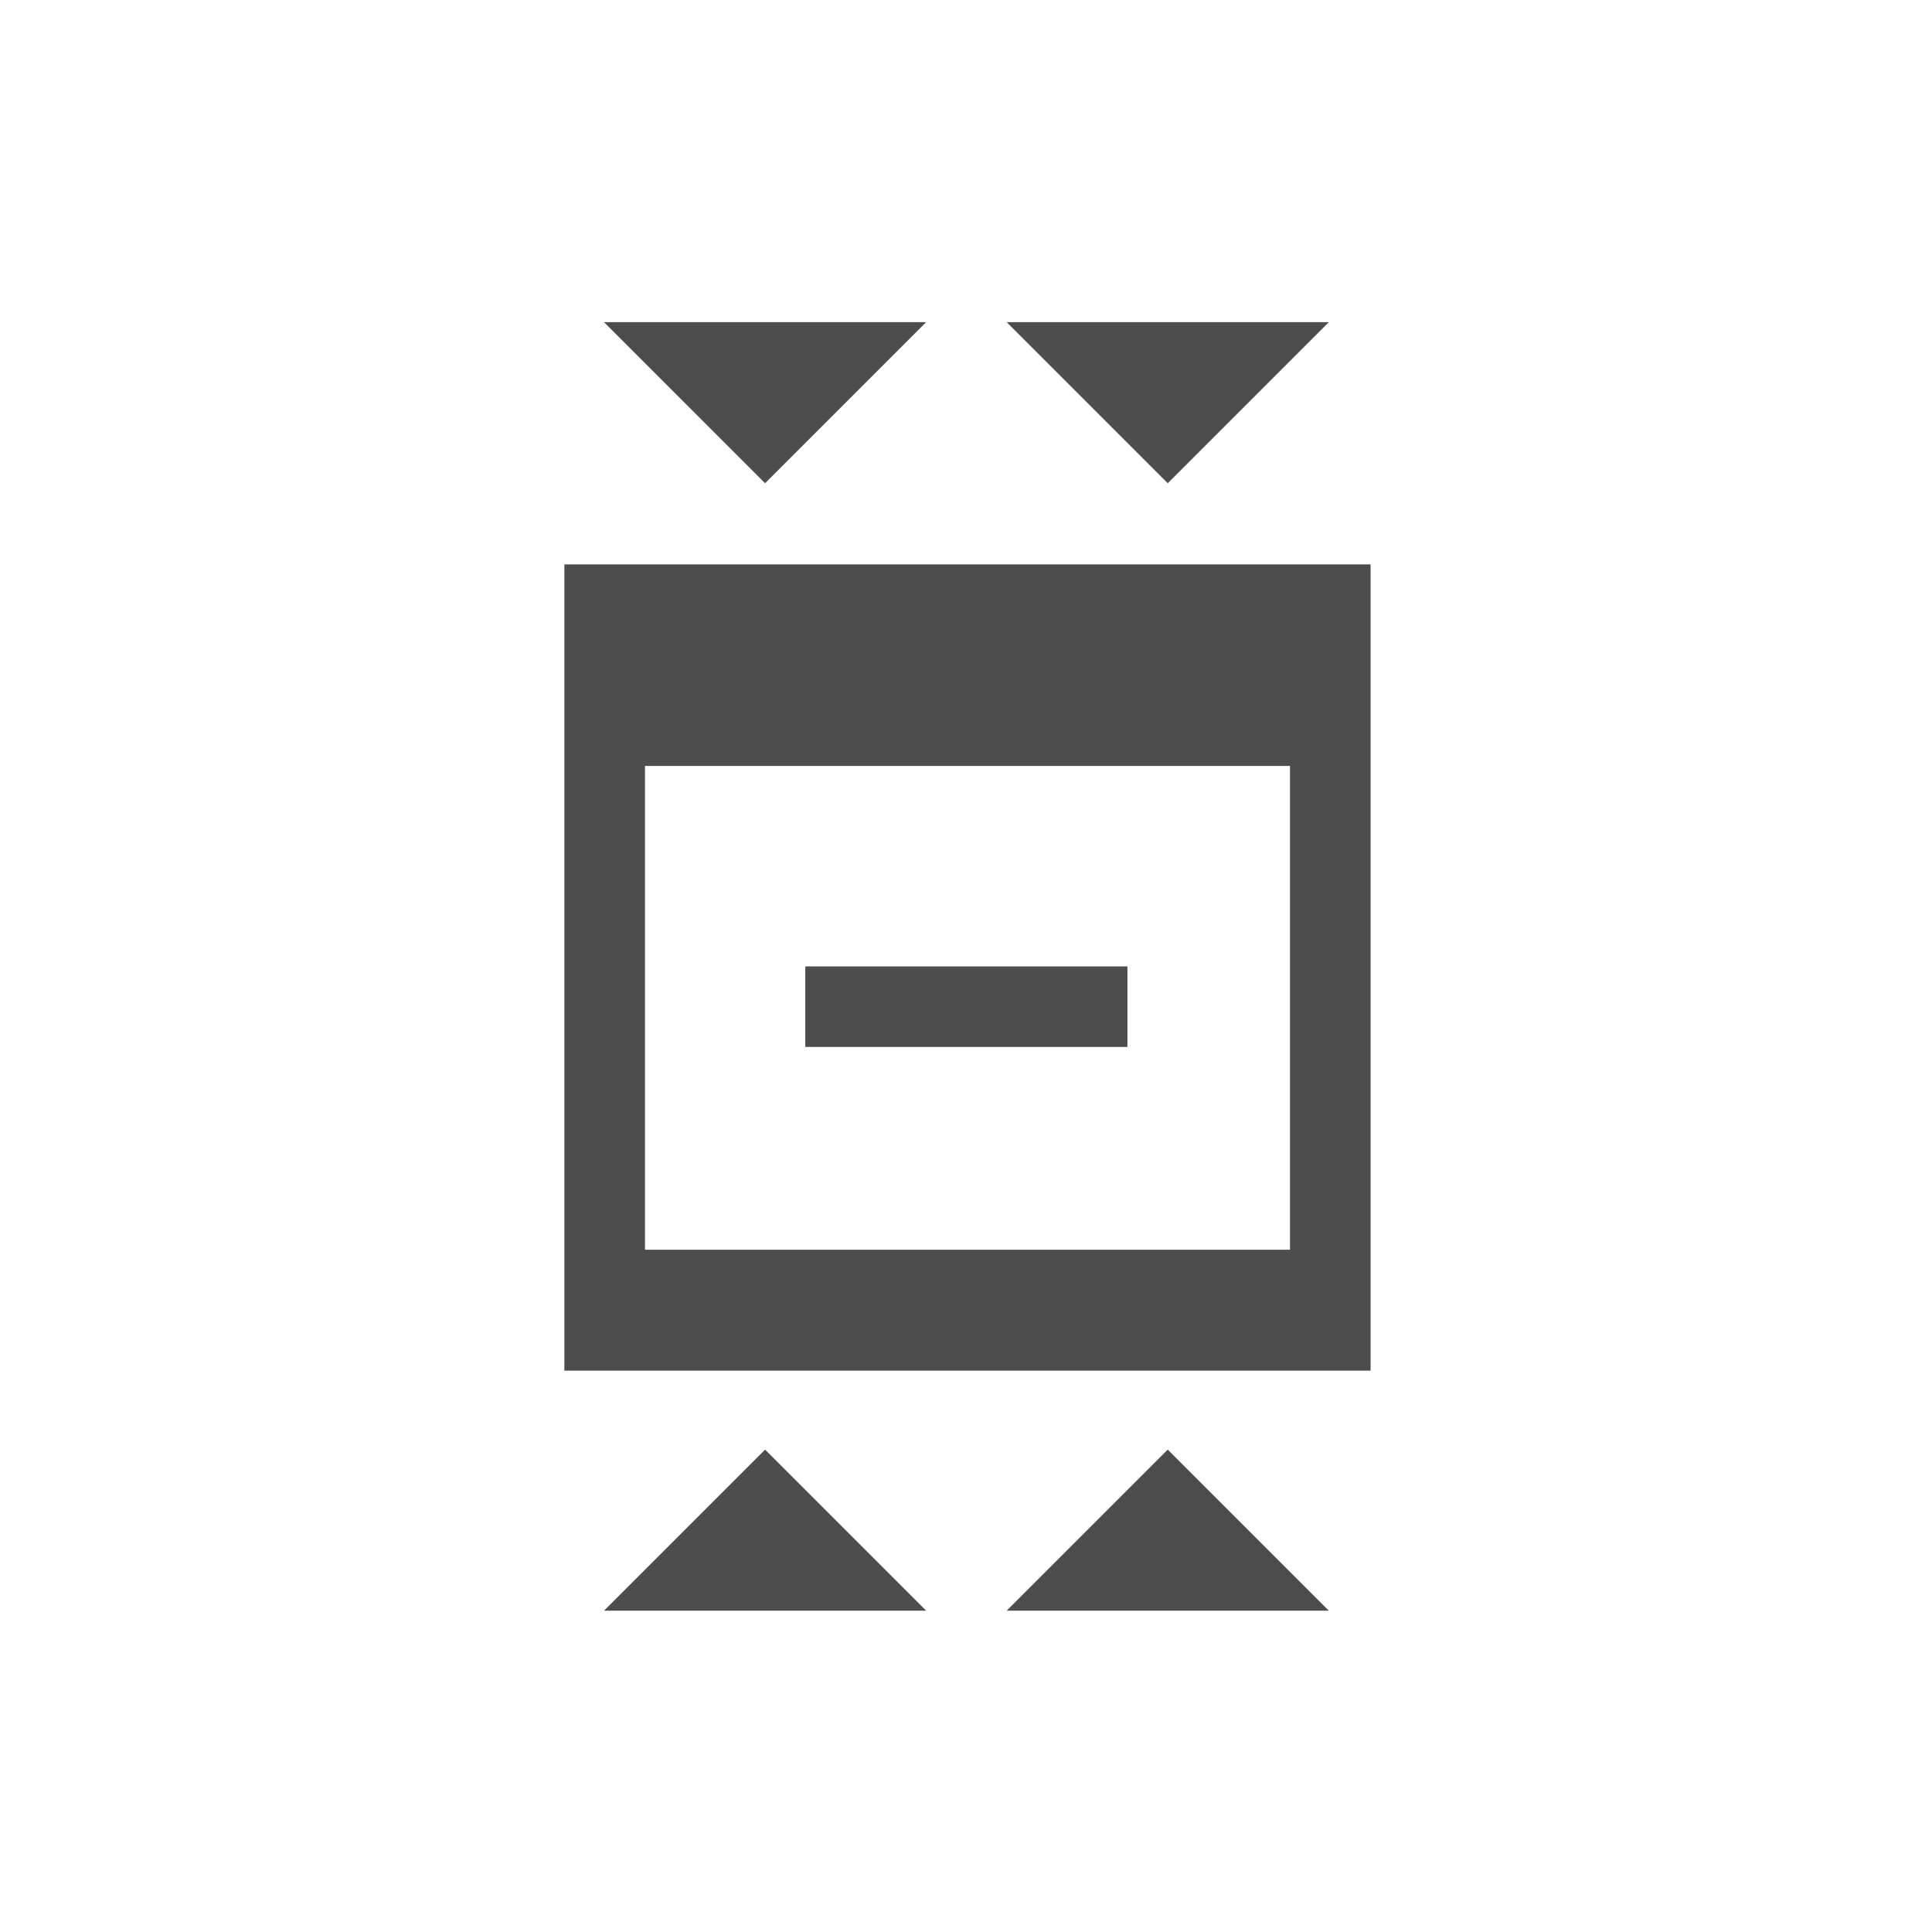 <?xml version="1.0" encoding="UTF-8" standalone="no"?>
<svg
   xmlns:dc="http://purl.org/dc/elements/1.1/"
   xmlns:cc="http://creativecommons.org/ns#"
   xmlns:rdf="http://www.w3.org/1999/02/22-rdf-syntax-ns#"
   xmlns:svg="http://www.w3.org/2000/svg"
   xmlns="http://www.w3.org/2000/svg"
   xmlns:sodipodi="http://sodipodi.sourceforge.net/DTD/sodipodi-0.dtd"
   xmlns:inkscape="http://www.inkscape.org/namespaces/inkscape"
   id="svg3340"
   version="1.1"
   viewBox="0 0 12.7 12.7"
   height="48"
   width="48"
   sodipodi:docname="transform-shrink-height-6.svg"
   inkscape:version="0.92.2 2405546, 2018-03-11">
  <sodipodi:namedview
     pagecolor="#ffffff"
     bordercolor="#666666"
     borderopacity="1"
     objecttolerance="10"
     gridtolerance="10"
     guidetolerance="10"
     inkscape:pageopacity="0"
     inkscape:pageshadow="2"
     inkscape:window-width="1920"
     inkscape:window-height="1023"
     id="namedview9423"
     showgrid="true"
     inkscape:pagecheckerboard="true"
     showguides="true"
     inkscape:guide-bbox="true"
     inkscape:zoom="14.94"
     inkscape:cx="24"
     inkscape:cy="24.103465"
     inkscape:window-x="0"
     inkscape:window-y="0"
     inkscape:window-maximized="1"
     inkscape:current-layer="g3928">
    <inkscape:grid
       type="xygrid"
       id="grid9968" />
    <sodipodi:guide
       position="2.117,6.35"
       orientation="1,0"
       id="guide9970"
       inkscape:locked="false" />
    <sodipodi:guide
       position="10.583,6.35"
       orientation="1,0"
       id="guide9972"
       inkscape:locked="false" />
    <sodipodi:guide
       position="6.35,10.583"
       orientation="0,1"
       id="guide9974"
       inkscape:locked="false" />
    <sodipodi:guide
       position="6.35,2.117"
       orientation="0,1"
       id="guide9976"
       inkscape:locked="false" />
    <sodipodi:guide
       position="6.35,10.583"
       orientation="1,0"
       id="guide9978"
       inkscape:locked="false" />
    <sodipodi:guide
       position="3.704,8.996"
       orientation="1,0"
       id="guide9984"
       inkscape:locked="false" />
    <sodipodi:guide
       position="8.996,8.996"
       orientation="1,0"
       id="guide10029"
       inkscape:locked="false" />
    <sodipodi:guide
       position="3.704,8.996"
       orientation="0,1"
       id="guide10031"
       inkscape:locked="false" />
    <sodipodi:guide
       position="3.704,3.704"
       orientation="0,1"
       id="guide10033"
       inkscape:locked="false" />
    <sodipodi:guide
       position="6.35,6.085"
       orientation="0,1"
       id="guide10769"
       inkscape:locked="false" />
  </sodipodi:namedview>
  <defs
     id="defs3334" />
  <g
     transform="translate(0,-284.3)"
     id="layer1">
    <g
       id="g3928"
       style="display:inline;fill:#f2f2f2;fill-opacity:1"
       transform="matrix(0,0.605,0.605,0,-0.305,283.999)">
      <path
         id="path4773"
         d="m 6.623,7.067 v 0 0"
         style="fill:none;stroke:#000000;stroke-width:0.438px;stroke-linecap:butt;stroke-linejoin:miter;stroke-opacity:1" />
      <path
         id="path7708"
         d="M 5.748,8.817 3.998,7.067 v 3.5 z"
         style="fill:#4d4d4d;fill-opacity:1;stroke:none;stroke-width:0.875"
         inkscape:connector-curvature="0" />
      <path
         id="path7124"
         d="m 17.998,7.067 -1.75,1.75 1.75,1.75 z"
         style="fill:#4d4d4d;fill-opacity:1;stroke:none;stroke-width:0.875"
         inkscape:connector-curvature="0" />
      <path
         style="fill:#4d4d4d;fill-opacity:1;stroke:none;stroke-width:1;stroke-opacity:1"
         d="M 14.002 14 C 14.002 14 14 14.002 14 14.002 L 14 33.998 C 14 33.998 14.002 34 14.002 34 L 33.998 34 C 33.998 34 34 33.998 34 33.998 L 34 14.002 C 34 14.002 33.998 14 33.998 14 L 14.002 14 z M 16.002 19 L 31.998 19 C 31.998 19 32 19.002 32 19.002 L 32 30.998 C 32 30.998 31.998 31 31.998 31 L 16.002 31 C 16.002 31 16 30.998 16 30.998 L 16 19.002 C 16 19.002 16.002 19 16.002 19 z "
         transform="matrix(0,0.438,0.438,0,0.498,0.504)"
         id="rect9986" />
      <path
         inkscape:connector-curvature="0"
         id="path7708-9"
         d="M 5.748,13.192 3.998,11.442 v 3.5 z"
         style="display:inline;fill:#4d4d4d;fill-opacity:1;stroke:none;stroke-width:0.875" />
      <path
         inkscape:connector-curvature="0"
         id="path7124-6"
         d="m 17.998,11.442 -1.75,1.75 1.75,1.75 z"
         style="display:inline;fill:#4d4d4d;fill-opacity:1;stroke:none;stroke-width:0.875" />
      <rect
         ry="0.001"
         y="10.998"
         x="9.254"
         height="0.875"
         width="3.5"
         id="rect7780"
         style="display:inline;fill:#4d4d4d;fill-opacity:1;stroke:none;stroke-width:0.438;stroke-opacity:1"
         transform="matrix(0,1,1,0,0,0)" />
    </g>
  </g>
</svg>
